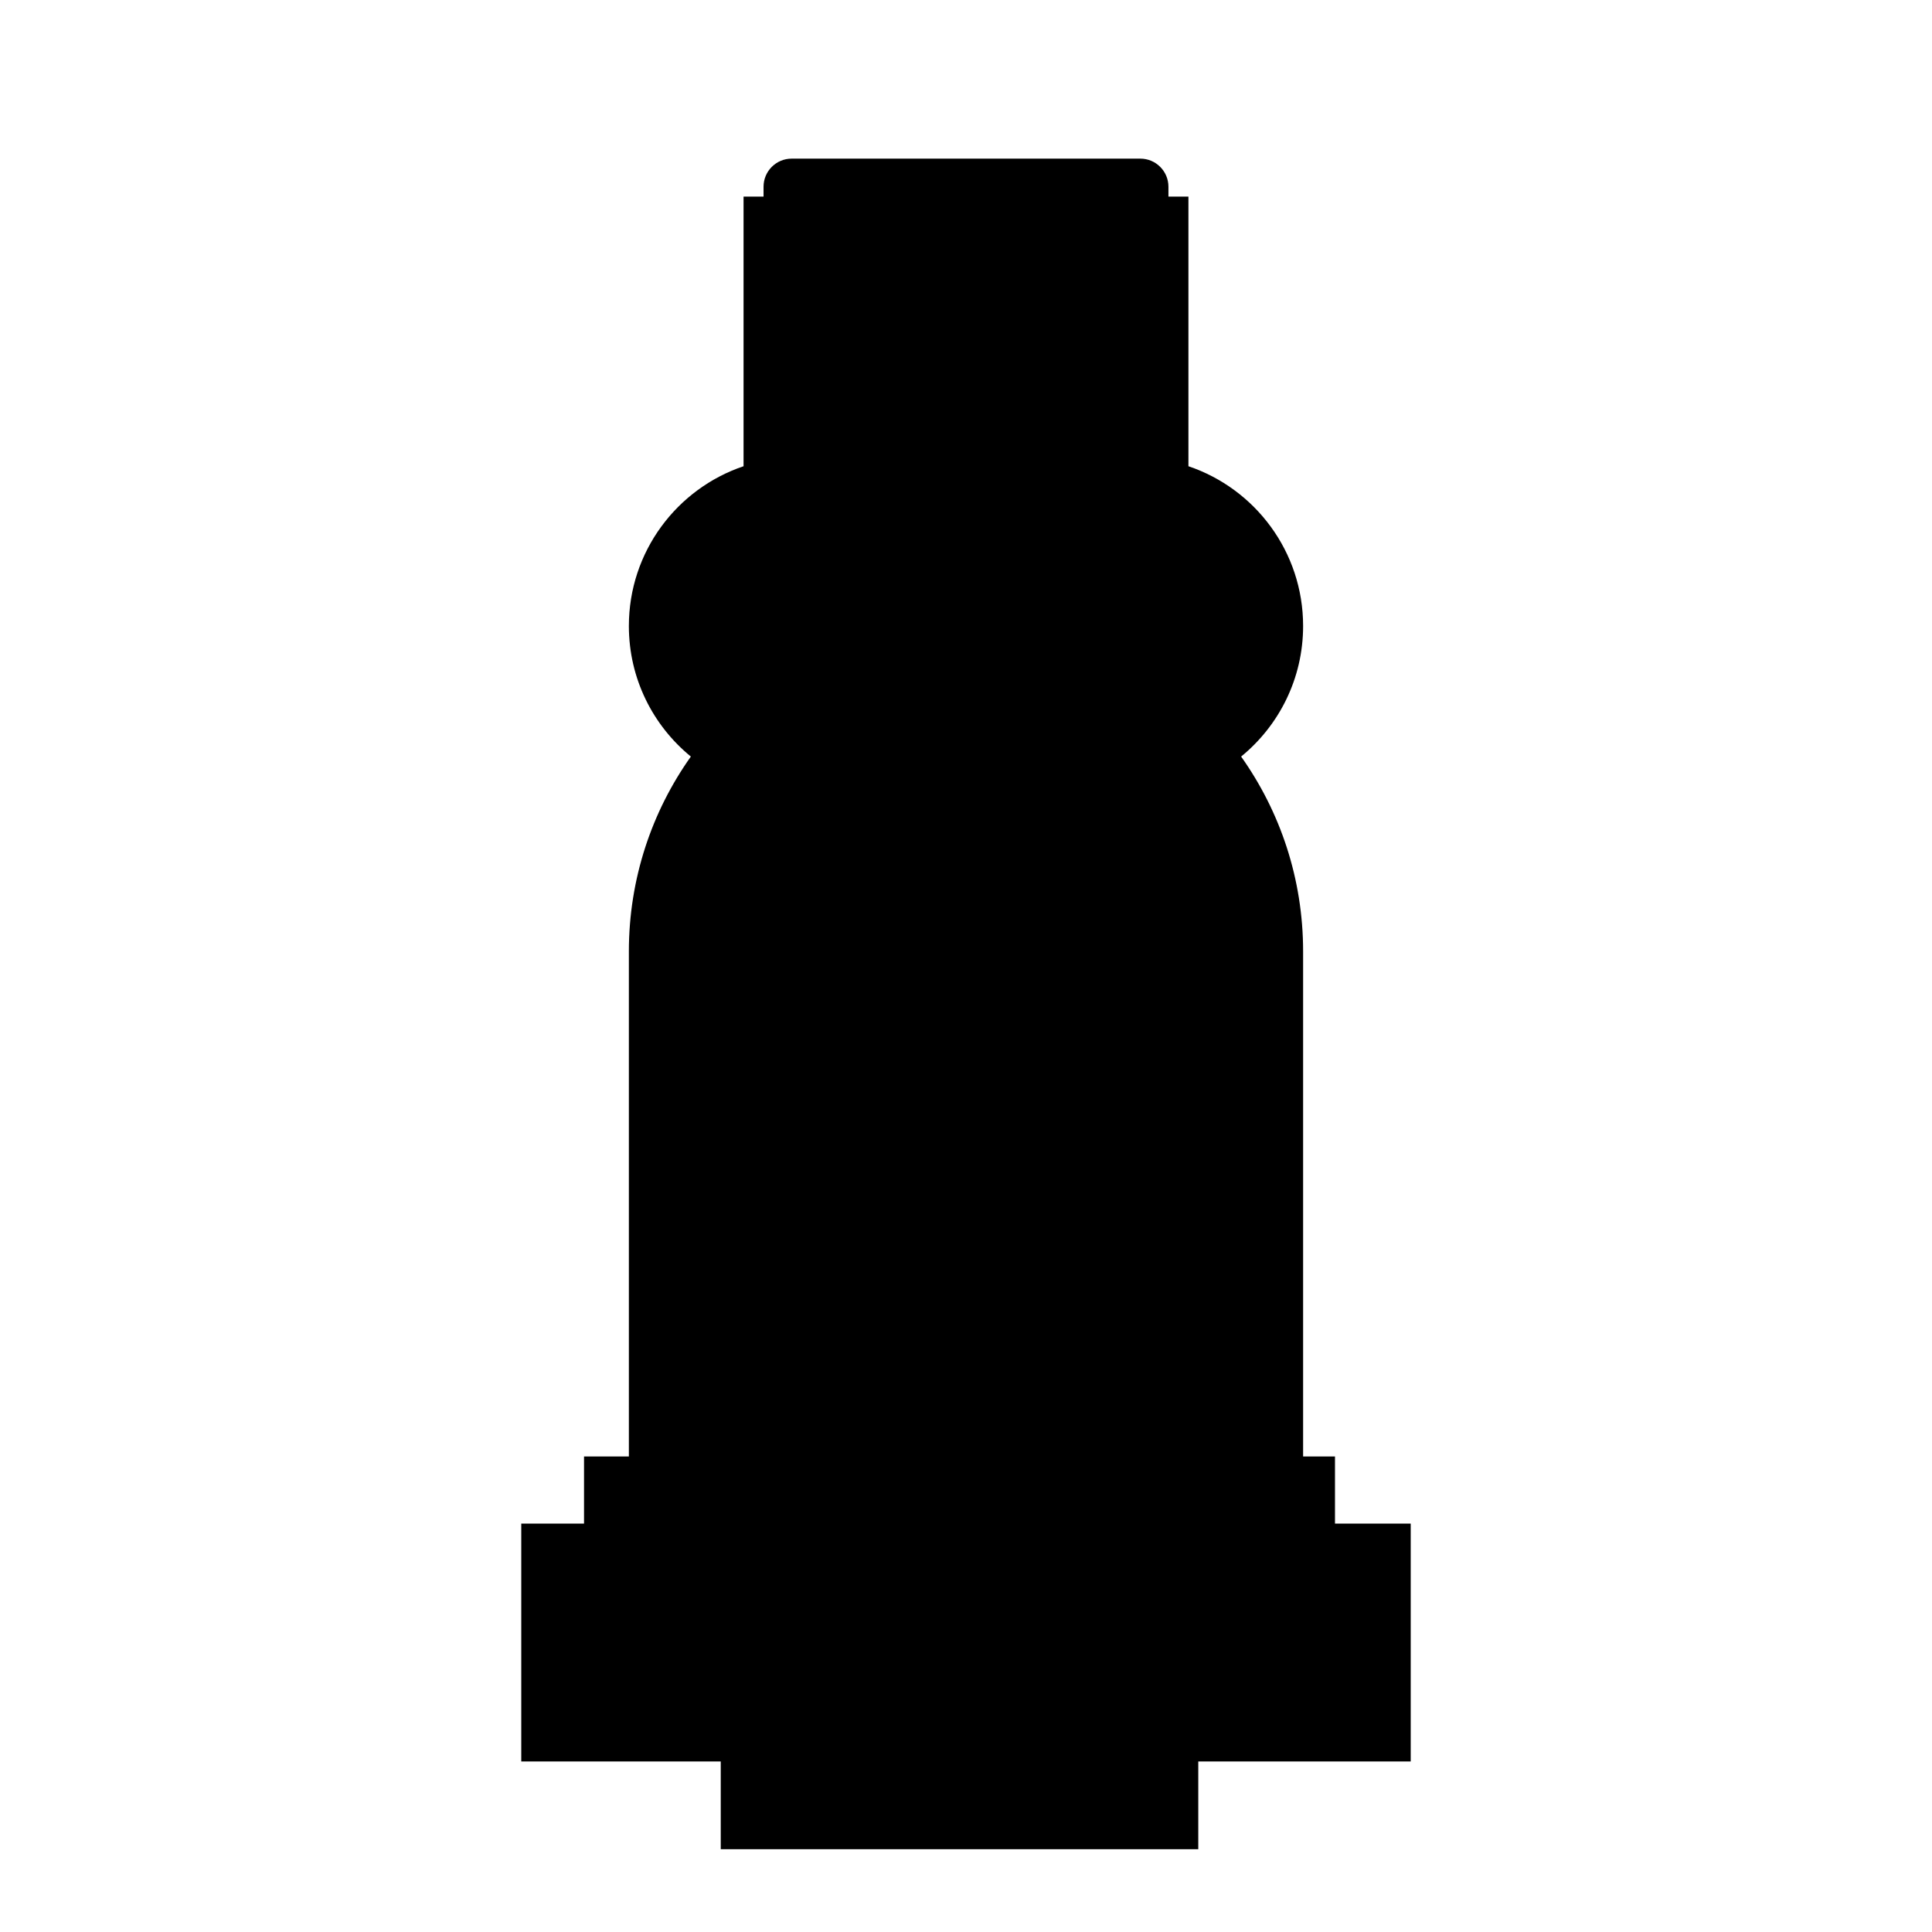 <?xml version="1.0" encoding="UTF-8"?>
<svg id="Layer_1" data-name="Layer 1" xmlns="http://www.w3.org/2000/svg" viewBox="0 0 720 720">
  <defs>
    <style>
      .cls-1 {
        stroke-width: 0px;
      }
    </style>
  </defs>
  <path class="cls-1" d="M525.73,567.81h-28.22v-25.02h-11.88v-188.23c0-27.05-8.55-52.11-23.1-72.61,14.1-11.52,23.1-29.04,23.1-48.66,0-27.67-17.89-51.16-42.74-59.54v-100.48h-7.45v-3.68c0-5.78-4.69-10.47-10.47-10.47h-129.95c-5.78,0-10.47,4.69-10.47,10.47v3.68h-7.45v100.48c-24.85,8.38-42.74,31.87-42.74,59.54,0,19.62,9,37.14,23.1,48.66-14.55,20.5-23.1,45.56-23.1,72.61v188.23h-16.71v25.02h-23.39v88.63h74.34v32.7h177.96v-32.7h79.17v-88.63Z"/>
</svg>